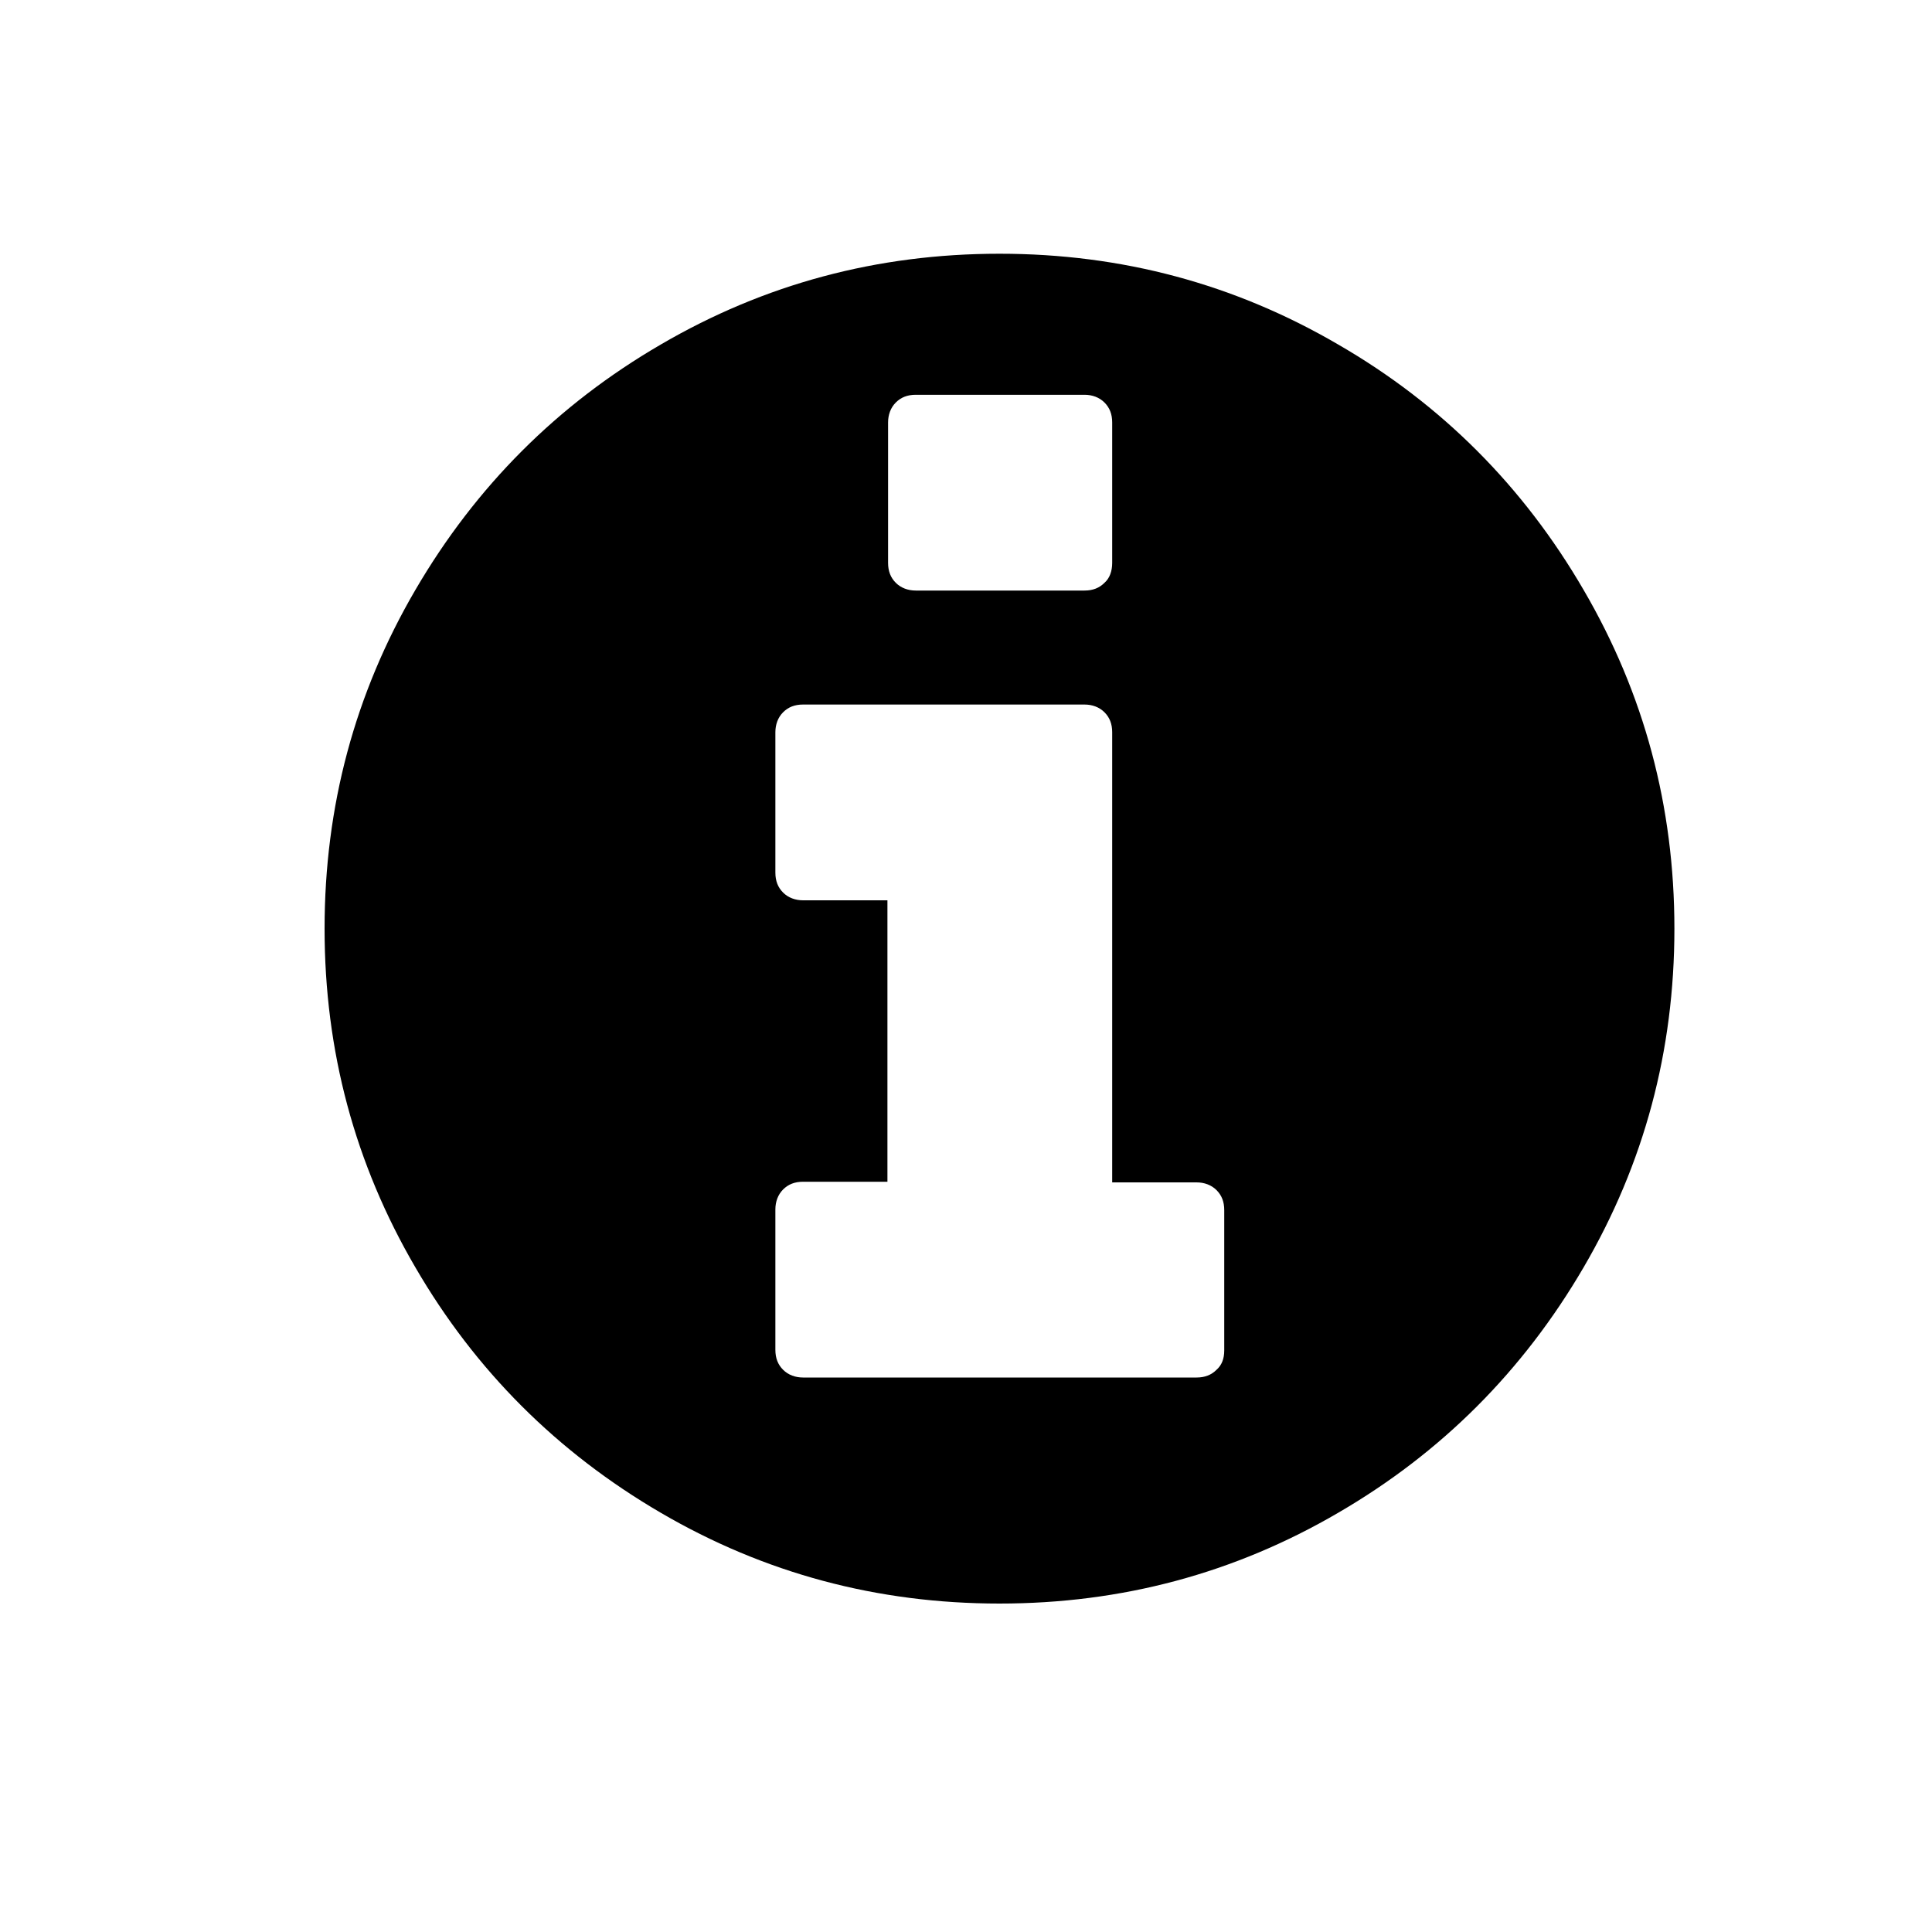 <?xml version="1.0" encoding="utf-8"?>
<!-- Generator: Adobe Illustrator 21.0.2, SVG Export Plug-In . SVG Version: 6.00 Build 0)  -->
<svg version="1.1" id="Layer_1" xmlns="http://www.w3.org/2000/svg" xmlns:xlink="http://www.w3.org/1999/xlink" x="0px" y="0px"
	 viewBox="0 0 300 300" style="enable-background:new 0 0 300 300;" xml:space="preserve">
<g>
	<path d="M245.9,91.6c9.4,16.1,14.1,33.6,14.1,52.6c0,19-4.7,36.5-14.1,52.6c-9.4,16.1-22.1,28.8-38.1,38.1
		c-16.1,9.4-33.6,14.1-52.6,14.1c-19,0-36.5-4.7-52.6-14.1c-16.1-9.4-28.8-22.1-38.1-38.1c-9.4-16.1-14.1-33.6-14.1-52.6
		c0-19,4.7-36.5,14.1-52.6c9.4-16.1,22.1-28.8,38.1-38.1c16.1-9.4,33.6-14.1,52.6-14.1c19,0,36.5,4.7,52.6,14.1
		C223.9,62.8,236.6,75.6,245.9,91.6z M190.1,209.7v-21.8c0-1.3-0.4-2.3-1.2-3.1c-0.8-0.8-1.9-1.2-3.1-1.2h-13.1v-69.9
		c0-1.3-0.4-2.3-1.2-3.1c-0.8-0.8-1.9-1.2-3.1-1.2h-43.7c-1.3,0-2.3,0.4-3.1,1.2c-0.8,0.8-1.2,1.9-1.2,3.1v21.8
		c0,1.3,0.4,2.3,1.2,3.1c0.8,0.8,1.9,1.2,3.1,1.2h13.1v43.7h-13.1c-1.3,0-2.3,0.4-3.1,1.2c-0.8,0.8-1.2,1.9-1.2,3.1v21.8
		c0,1.3,0.4,2.3,1.2,3.1c0.8,0.8,1.9,1.2,3.1,1.2h61.1c1.3,0,2.3-0.4,3.1-1.2C189.7,212,190.1,211,190.1,209.7z M172.7,87.4V65.6
		c0-1.3-0.4-2.3-1.2-3.1c-0.8-0.8-1.9-1.2-3.1-1.2h-26.2c-1.3,0-2.3,0.4-3.1,1.2c-0.8,0.8-1.2,1.9-1.2,3.1v21.8
		c0,1.3,0.4,2.3,1.2,3.1s1.9,1.2,3.1,1.2h26.2c1.3,0,2.3-0.4,3.1-1.2C172.3,89.8,172.7,88.7,172.7,87.4z"/>
</g>
</svg>
